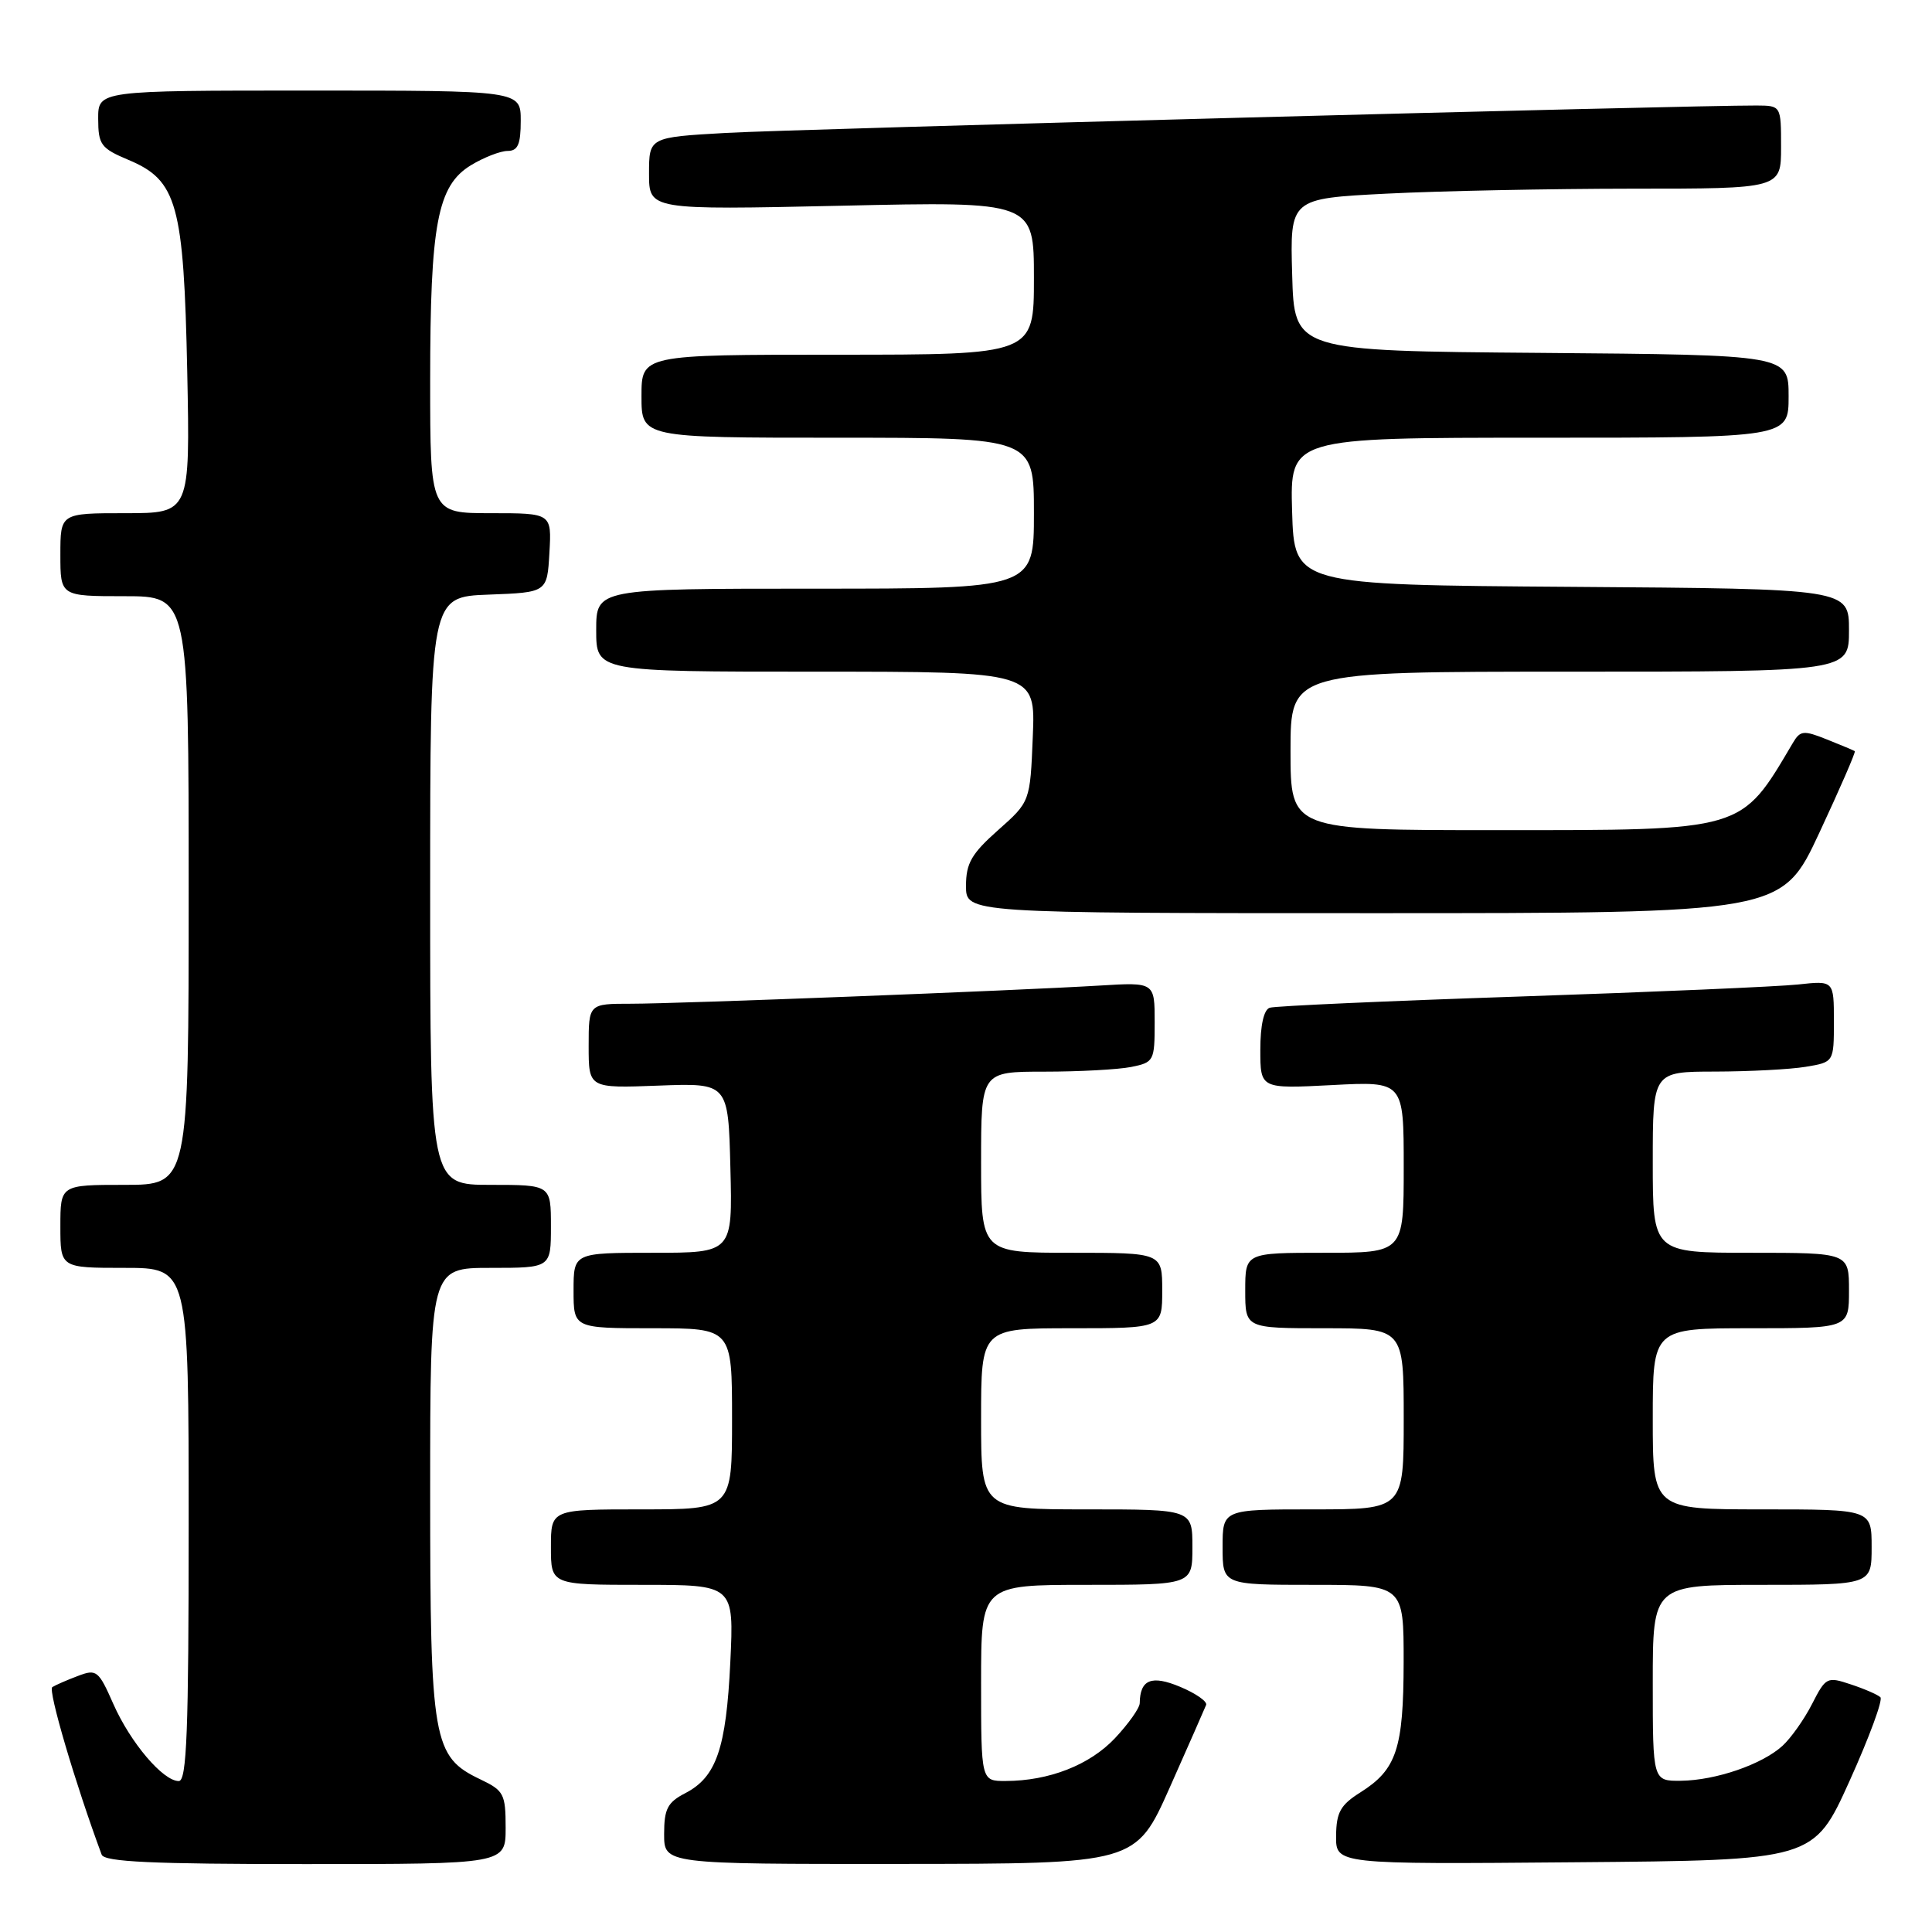 <?xml version="1.0" encoding="UTF-8" standalone="no"?>
<!DOCTYPE svg PUBLIC "-//W3C//DTD SVG 1.1//EN" "http://www.w3.org/Graphics/SVG/1.1/DTD/svg11.dtd" >
<svg xmlns="http://www.w3.org/2000/svg" xmlns:xlink="http://www.w3.org/1999/xlink" version="1.1" viewBox="0 0 256 256">
 <g >
 <path fill="currentColor"
d=" M 67.00 242.19 C 67.00 237.71 66.76 237.26 63.66 235.78 C 57.35 232.77 57.00 230.78 57.00 197.60 C 57.00 168.00 57.00 168.00 65.00 168.00 C 73.00 168.00 73.00 168.00 73.00 162.50 C 73.00 157.00 73.00 157.00 65.00 157.00 C 57.00 157.00 57.00 157.00 57.00 118.04 C 57.00 79.08 57.00 79.08 64.75 78.79 C 72.50 78.50 72.50 78.50 72.80 73.25 C 73.10 68.00 73.10 68.00 65.05 68.00 C 57.00 68.00 57.00 68.00 57.00 50.44 C 57.00 29.67 57.96 24.61 62.39 21.90 C 64.10 20.86 66.29 20.01 67.25 20.00 C 68.62 20.00 69.00 19.14 69.00 16.00 C 69.00 12.00 69.00 12.00 41.00 12.00 C 13.00 12.00 13.00 12.00 13.01 15.75 C 13.02 19.18 13.37 19.65 17.03 21.19 C 23.48 23.89 24.35 27.06 24.81 49.25 C 25.19 68.00 25.19 68.00 16.59 68.00 C 8.00 68.00 8.00 68.00 8.00 73.50 C 8.00 79.00 8.00 79.00 16.50 79.00 C 25.00 79.00 25.00 79.00 25.00 118.00 C 25.00 157.00 25.00 157.00 16.50 157.00 C 8.00 157.00 8.00 157.00 8.00 162.50 C 8.00 168.00 8.00 168.00 16.50 168.00 C 25.00 168.00 25.00 168.00 25.00 202.00 C 25.00 229.40 24.75 236.00 23.69 236.00 C 21.60 236.00 17.29 230.92 15.02 225.79 C 13.06 221.34 12.79 221.13 10.33 222.07 C 8.89 222.61 7.36 223.28 6.93 223.55 C 6.32 223.92 9.99 236.38 13.47 245.75 C 13.83 246.71 20.16 247.00 40.47 247.00 C 67.00 247.00 67.00 247.00 67.00 242.19 Z  M 155.00 236.85 C 157.47 231.29 159.64 226.37 159.82 225.91 C 159.99 225.46 158.45 224.38 156.39 223.52 C 152.58 221.92 151.06 222.54 151.02 225.68 C 151.01 226.33 149.53 228.41 147.74 230.32 C 144.38 233.88 139.00 235.98 133.25 235.99 C 130.00 236.00 130.00 236.00 130.00 223.00 C 130.00 210.00 130.00 210.00 144.00 210.00 C 158.00 210.00 158.00 210.00 158.00 205.00 C 158.00 200.00 158.00 200.00 144.00 200.00 C 130.00 200.00 130.00 200.00 130.00 188.00 C 130.00 176.00 130.00 176.00 142.00 176.00 C 154.00 176.00 154.00 176.00 154.00 171.00 C 154.00 166.00 154.00 166.00 142.00 166.00 C 130.00 166.00 130.00 166.00 130.00 154.00 C 130.00 142.00 130.00 142.00 138.38 142.00 C 142.98 142.00 148.16 141.72 149.88 141.38 C 152.90 140.77 153.00 140.59 153.00 135.45 C 153.00 130.15 153.00 130.15 145.75 130.59 C 134.49 131.27 89.87 133.00 83.61 133.00 C 78.00 133.00 78.00 133.00 78.00 138.60 C 78.00 144.20 78.00 144.20 87.25 143.85 C 96.50 143.50 96.50 143.50 96.78 154.75 C 97.07 166.00 97.07 166.00 86.53 166.00 C 76.00 166.00 76.00 166.00 76.00 171.00 C 76.00 176.00 76.00 176.00 86.50 176.00 C 97.00 176.00 97.00 176.00 97.00 188.00 C 97.00 200.00 97.00 200.00 85.00 200.00 C 73.00 200.00 73.00 200.00 73.00 205.00 C 73.00 210.00 73.00 210.00 85.13 210.00 C 97.26 210.00 97.26 210.00 96.77 220.25 C 96.22 231.70 94.92 235.47 90.81 237.60 C 88.45 238.82 88.00 239.68 88.00 243.03 C 88.00 247.00 88.00 247.00 119.25 246.98 C 150.50 246.96 150.50 246.96 155.00 236.85 Z  M 245.07 236.00 C 247.68 230.22 249.53 225.22 249.16 224.89 C 248.80 224.55 247.04 223.78 245.24 223.19 C 242.10 222.14 241.93 222.22 240.10 225.80 C 239.06 227.84 237.29 230.33 236.17 231.35 C 233.45 233.81 227.36 235.90 222.75 235.96 C 219.00 236.00 219.00 236.00 219.00 223.00 C 219.00 210.00 219.00 210.00 233.50 210.00 C 248.00 210.00 248.00 210.00 248.00 205.00 C 248.00 200.00 248.00 200.00 233.50 200.00 C 219.00 200.00 219.00 200.00 219.00 188.00 C 219.00 176.00 219.00 176.00 232.00 176.00 C 245.00 176.00 245.00 176.00 245.00 171.00 C 245.00 166.00 245.00 166.00 232.00 166.00 C 219.00 166.00 219.00 166.00 219.00 154.00 C 219.00 142.00 219.00 142.00 227.25 141.99 C 231.79 141.98 237.19 141.70 239.25 141.36 C 243.00 140.74 243.00 140.74 243.00 135.33 C 243.00 129.93 243.00 129.93 238.25 130.45 C 235.64 130.73 219.10 131.45 201.50 132.04 C 183.90 132.63 168.94 133.30 168.25 133.53 C 167.46 133.78 167.00 135.86 167.00 139.10 C 167.00 144.27 167.00 144.27 176.50 143.78 C 186.00 143.28 186.00 143.28 186.00 154.64 C 186.00 166.00 186.00 166.00 175.50 166.00 C 165.00 166.00 165.00 166.00 165.00 171.00 C 165.00 176.00 165.00 176.00 175.50 176.00 C 186.00 176.00 186.00 176.00 186.00 188.00 C 186.00 200.00 186.00 200.00 174.00 200.00 C 162.00 200.00 162.00 200.00 162.00 205.00 C 162.00 210.00 162.00 210.00 174.00 210.00 C 186.00 210.00 186.00 210.00 185.99 220.25 C 185.97 231.73 185.05 234.48 180.26 237.50 C 177.62 239.16 177.07 240.14 177.04 243.26 C 177.00 247.03 177.00 247.03 208.66 246.76 C 240.32 246.50 240.32 246.50 245.07 236.00 Z  M 241.07 110.35 C 243.80 104.50 245.92 99.63 245.77 99.53 C 245.62 99.43 243.96 98.73 242.07 97.98 C 238.98 96.74 238.54 96.79 237.57 98.43 C 230.60 110.22 231.35 110.00 198.25 110.00 C 171.00 110.00 171.00 110.00 171.00 99.50 C 171.00 89.00 171.00 89.00 208.00 89.00 C 245.00 89.00 245.00 89.00 245.00 83.51 C 245.00 78.02 245.00 78.02 208.25 77.76 C 171.50 77.50 171.50 77.50 171.21 67.75 C 170.93 58.00 170.93 58.00 203.96 58.00 C 237.00 58.00 237.00 58.00 237.00 52.51 C 237.00 47.03 237.00 47.03 204.25 46.76 C 171.50 46.50 171.50 46.50 171.22 36.41 C 170.93 26.31 170.93 26.31 183.72 25.66 C 190.75 25.30 205.39 25.01 216.25 25.00 C 236.00 25.00 236.00 25.00 236.00 19.50 C 236.00 14.00 236.00 14.00 232.75 13.98 C 224.20 13.94 105.24 17.10 96.25 17.61 C 86.00 18.19 86.00 18.19 86.00 23.01 C 86.00 27.82 86.00 27.82 111.50 27.26 C 137.00 26.69 137.00 26.69 137.00 36.85 C 137.00 47.00 137.00 47.00 111.00 47.00 C 85.00 47.00 85.00 47.00 85.00 52.50 C 85.00 58.00 85.00 58.00 111.00 58.00 C 137.00 58.00 137.00 58.00 137.00 68.00 C 137.00 78.00 137.00 78.00 108.00 78.00 C 79.00 78.00 79.00 78.00 79.00 83.50 C 79.00 89.00 79.00 89.00 108.10 89.00 C 137.21 89.00 137.21 89.00 136.85 97.62 C 136.50 106.23 136.50 106.23 132.25 110.00 C 128.73 113.12 128.00 114.39 128.00 117.39 C 128.00 121.00 128.00 121.00 182.05 121.00 C 236.10 121.00 236.10 121.00 241.07 110.35 Z "/>
</g>
</svg>